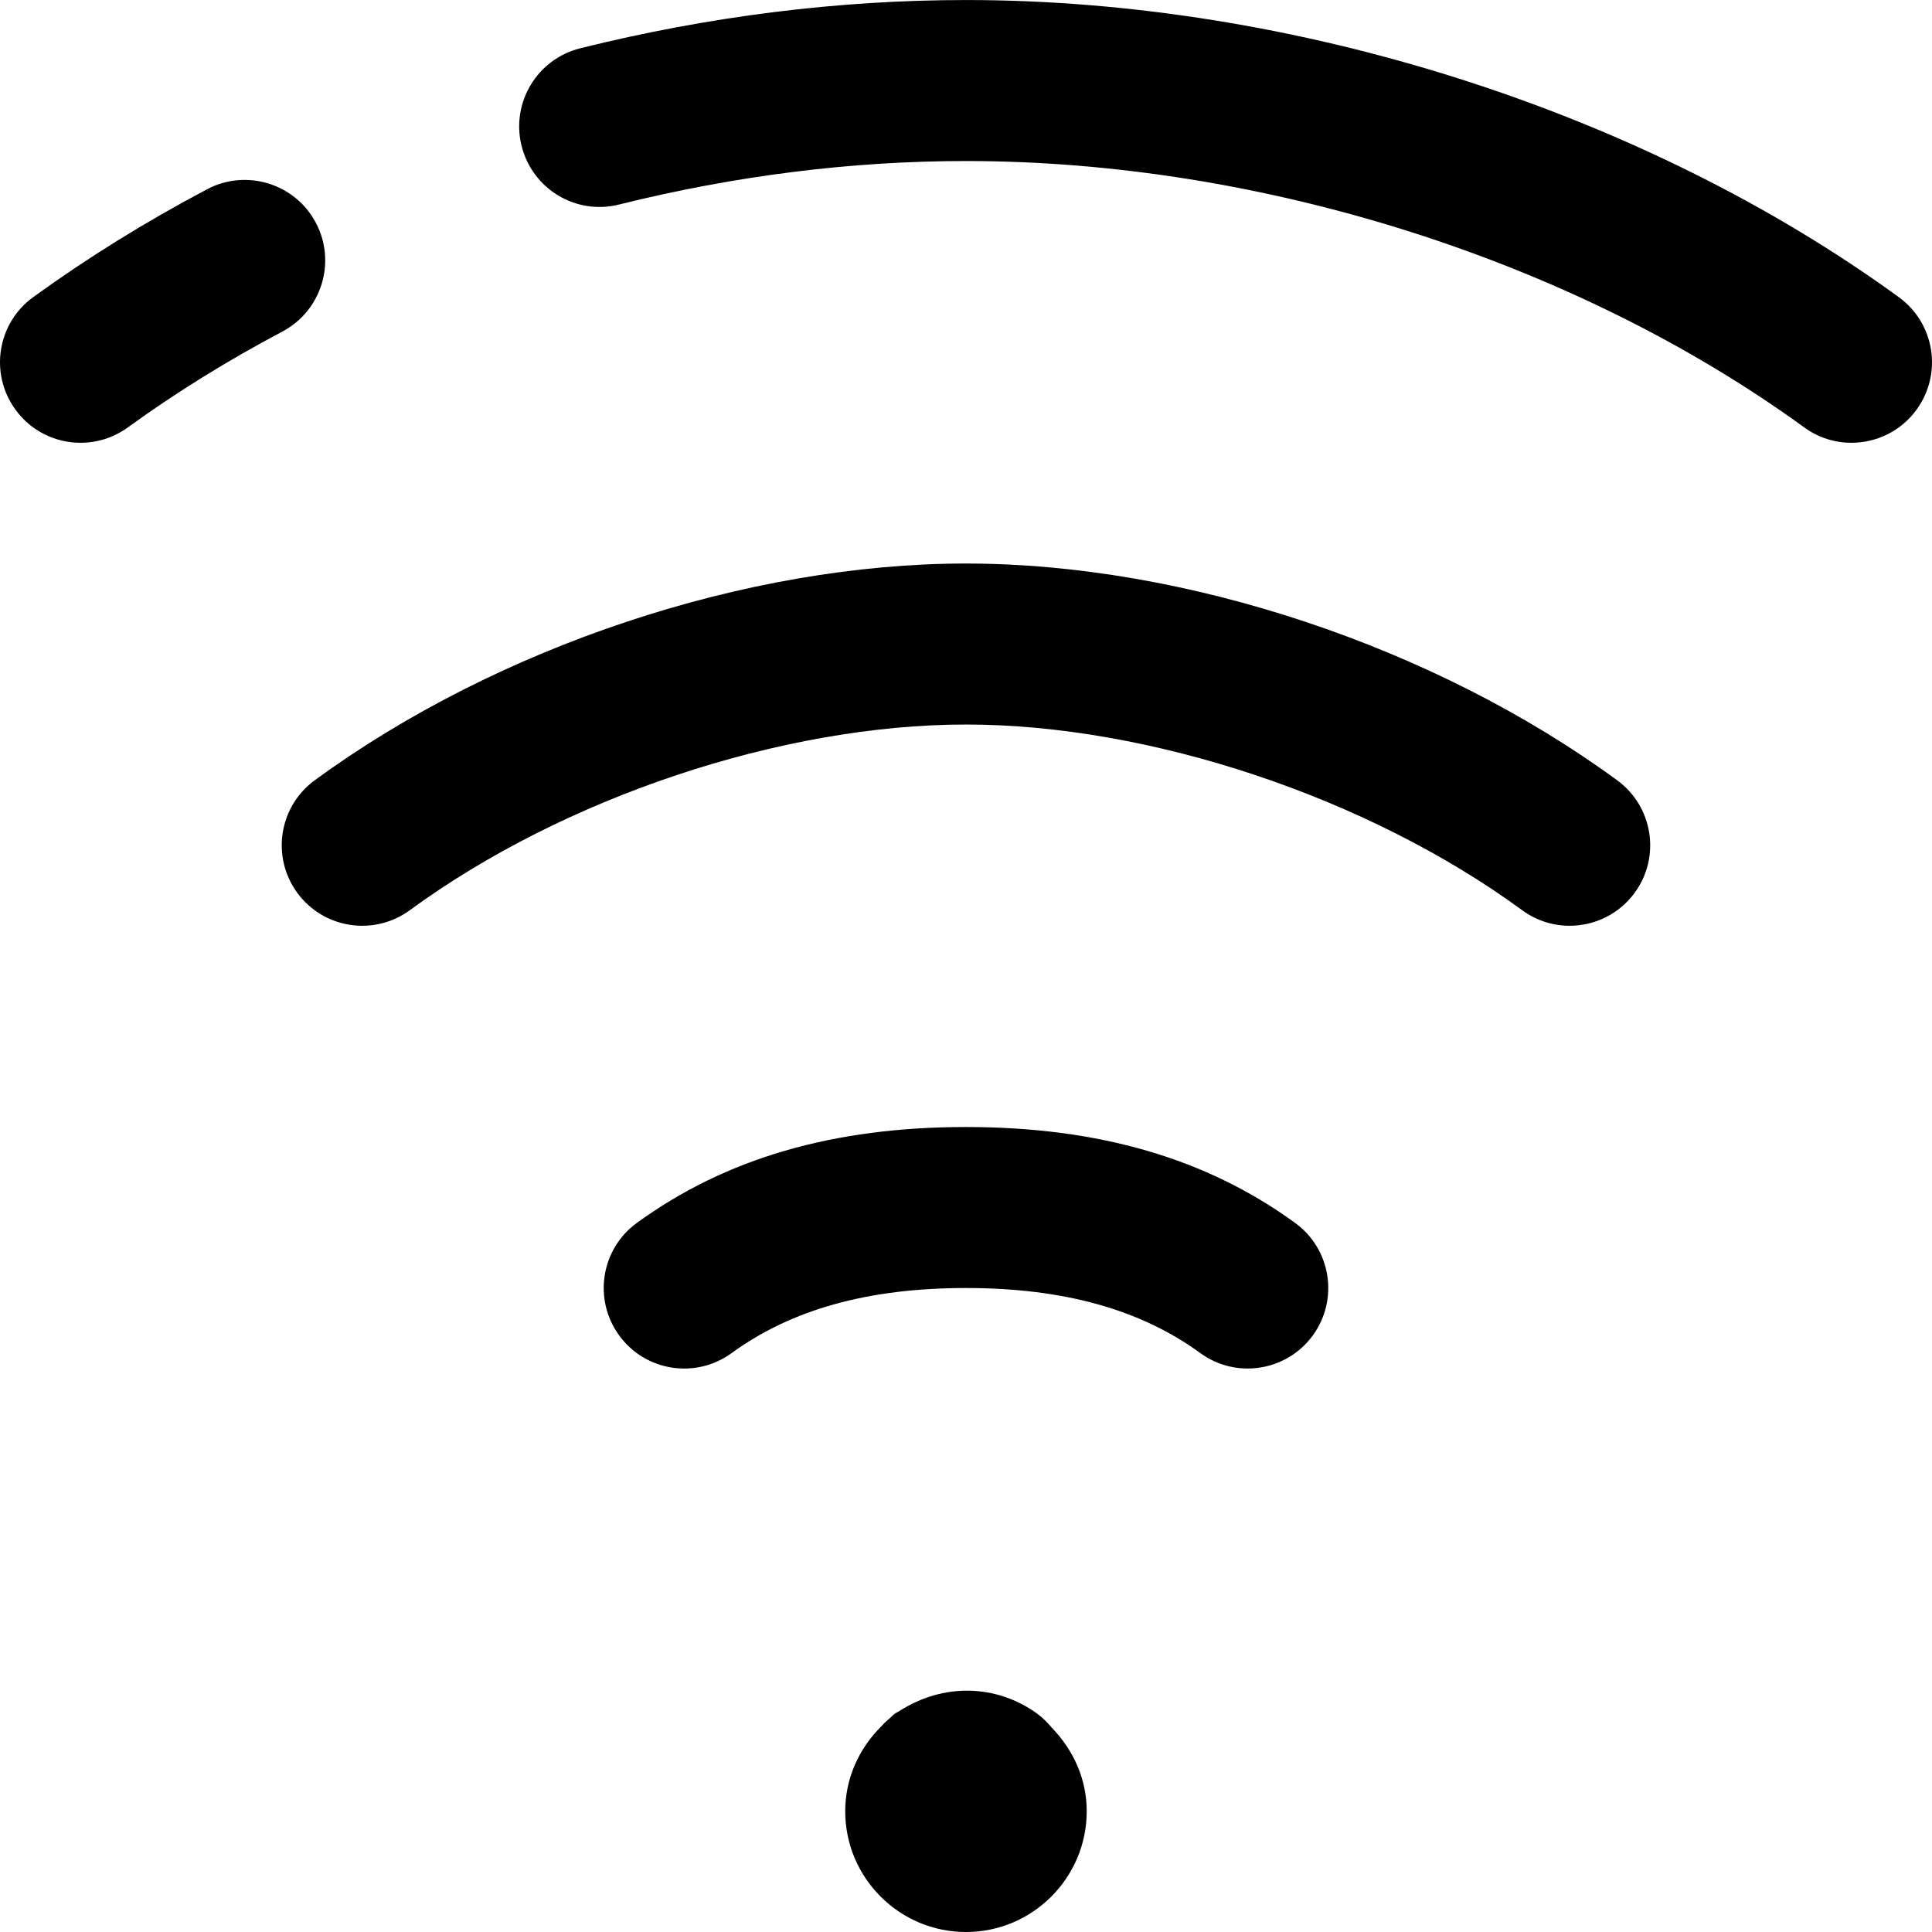 <svg height="384pt" viewBox="0 0 384.006 384" width="384pt" xmlns="http://www.w3.org/2000/svg"><path d="m247.988 272.004c4.945 0 9.824-2.281 12.953-6.586 5.199-7.152 3.625-17.16-3.52-22.352-17.641-12.832-39.039-19.062-65.426-19.062-26.383 0-47.781 6.23-65.414 19.062-7.145 5.191-8.719 15.199-3.52 22.352 5.191 7.152 15.199 8.73 22.352 3.52 11.961-8.703 27.199-12.934 46.582-12.934 19.387 0 34.625 4.23 46.586 12.934 2.848 2.074 6.137 3.066 9.406 3.066zm0 0"/><path d="m59.094 177.461c5.223 7.133 15.23 8.664 22.359 3.453 30.609-22.422 74-36.91 110.543-36.91 36.547 0 79.938 14.488 110.547 36.902 2.848 2.09 6.16 3.098 9.438 3.098 4.93 0 9.785-2.266 12.922-6.543 5.223-7.129 3.672-17.145-3.457-22.363-36.281-26.582-85.887-43.094-129.449-43.094-43.559 0-93.168 16.512-129.453 43.094-7.129 5.219-8.672 15.234-3.449 22.363zm0 0"/><path d="m103.668 28.988c2.137 8.566 10.801 13.832 19.395 11.656 23.047-5.738 46.238-8.641 68.934-8.641 58.738 0 121.008 19.793 166.594 52.934 2.84 2.074 6.129 3.066 9.398 3.066 4.945 0 9.824-2.281 12.953-6.586 5.199-7.152 3.625-17.16-3.527-22.352-50.848-36.984-120.16-59.062-185.418-59.062-25.301 0-51.094 3.223-76.664 9.59-8.574 2.137-13.797 10.816-11.664 19.395zm0 0"/><path d="m41.164 37.609c-12.176 6.434-23.797 13.641-34.551 21.434-7.16 5.184-8.75 15.184-3.566 22.344 3.117 4.32 8.008 6.617 12.957 6.617 3.258 0 6.539-.984 9.379-3.039 9.535-6.914 19.879-13.328 30.727-19.059 7.816-4.137 10.801-13.816 6.672-21.625-4.137-7.812-13.824-10.789-21.617-6.672zm0 0"/><path d="m206.141 340.594c-.039-.023-.078-.039-.109-.062-.027-.023-.051-.047-.074-.07-7.953-5.633-18.43-6.066-27.336-.289-.246.16-.512.246-.75.422-.043.035-.074.074-.113.105-.039.031-.09.047-.129.078-.238.188-.406.418-.641.609-.621.535-1.238 1.082-1.766 1.68-4.555 4.512-7.227 10.465-7.227 16.938 0 13.23 10.77 24 24 24 13.234 0 24-10.77 24-24 0-6.281-2.527-12.09-7.062-16.738-.816-.973-1.719-1.887-2.793-2.672zm0 0"/></svg>